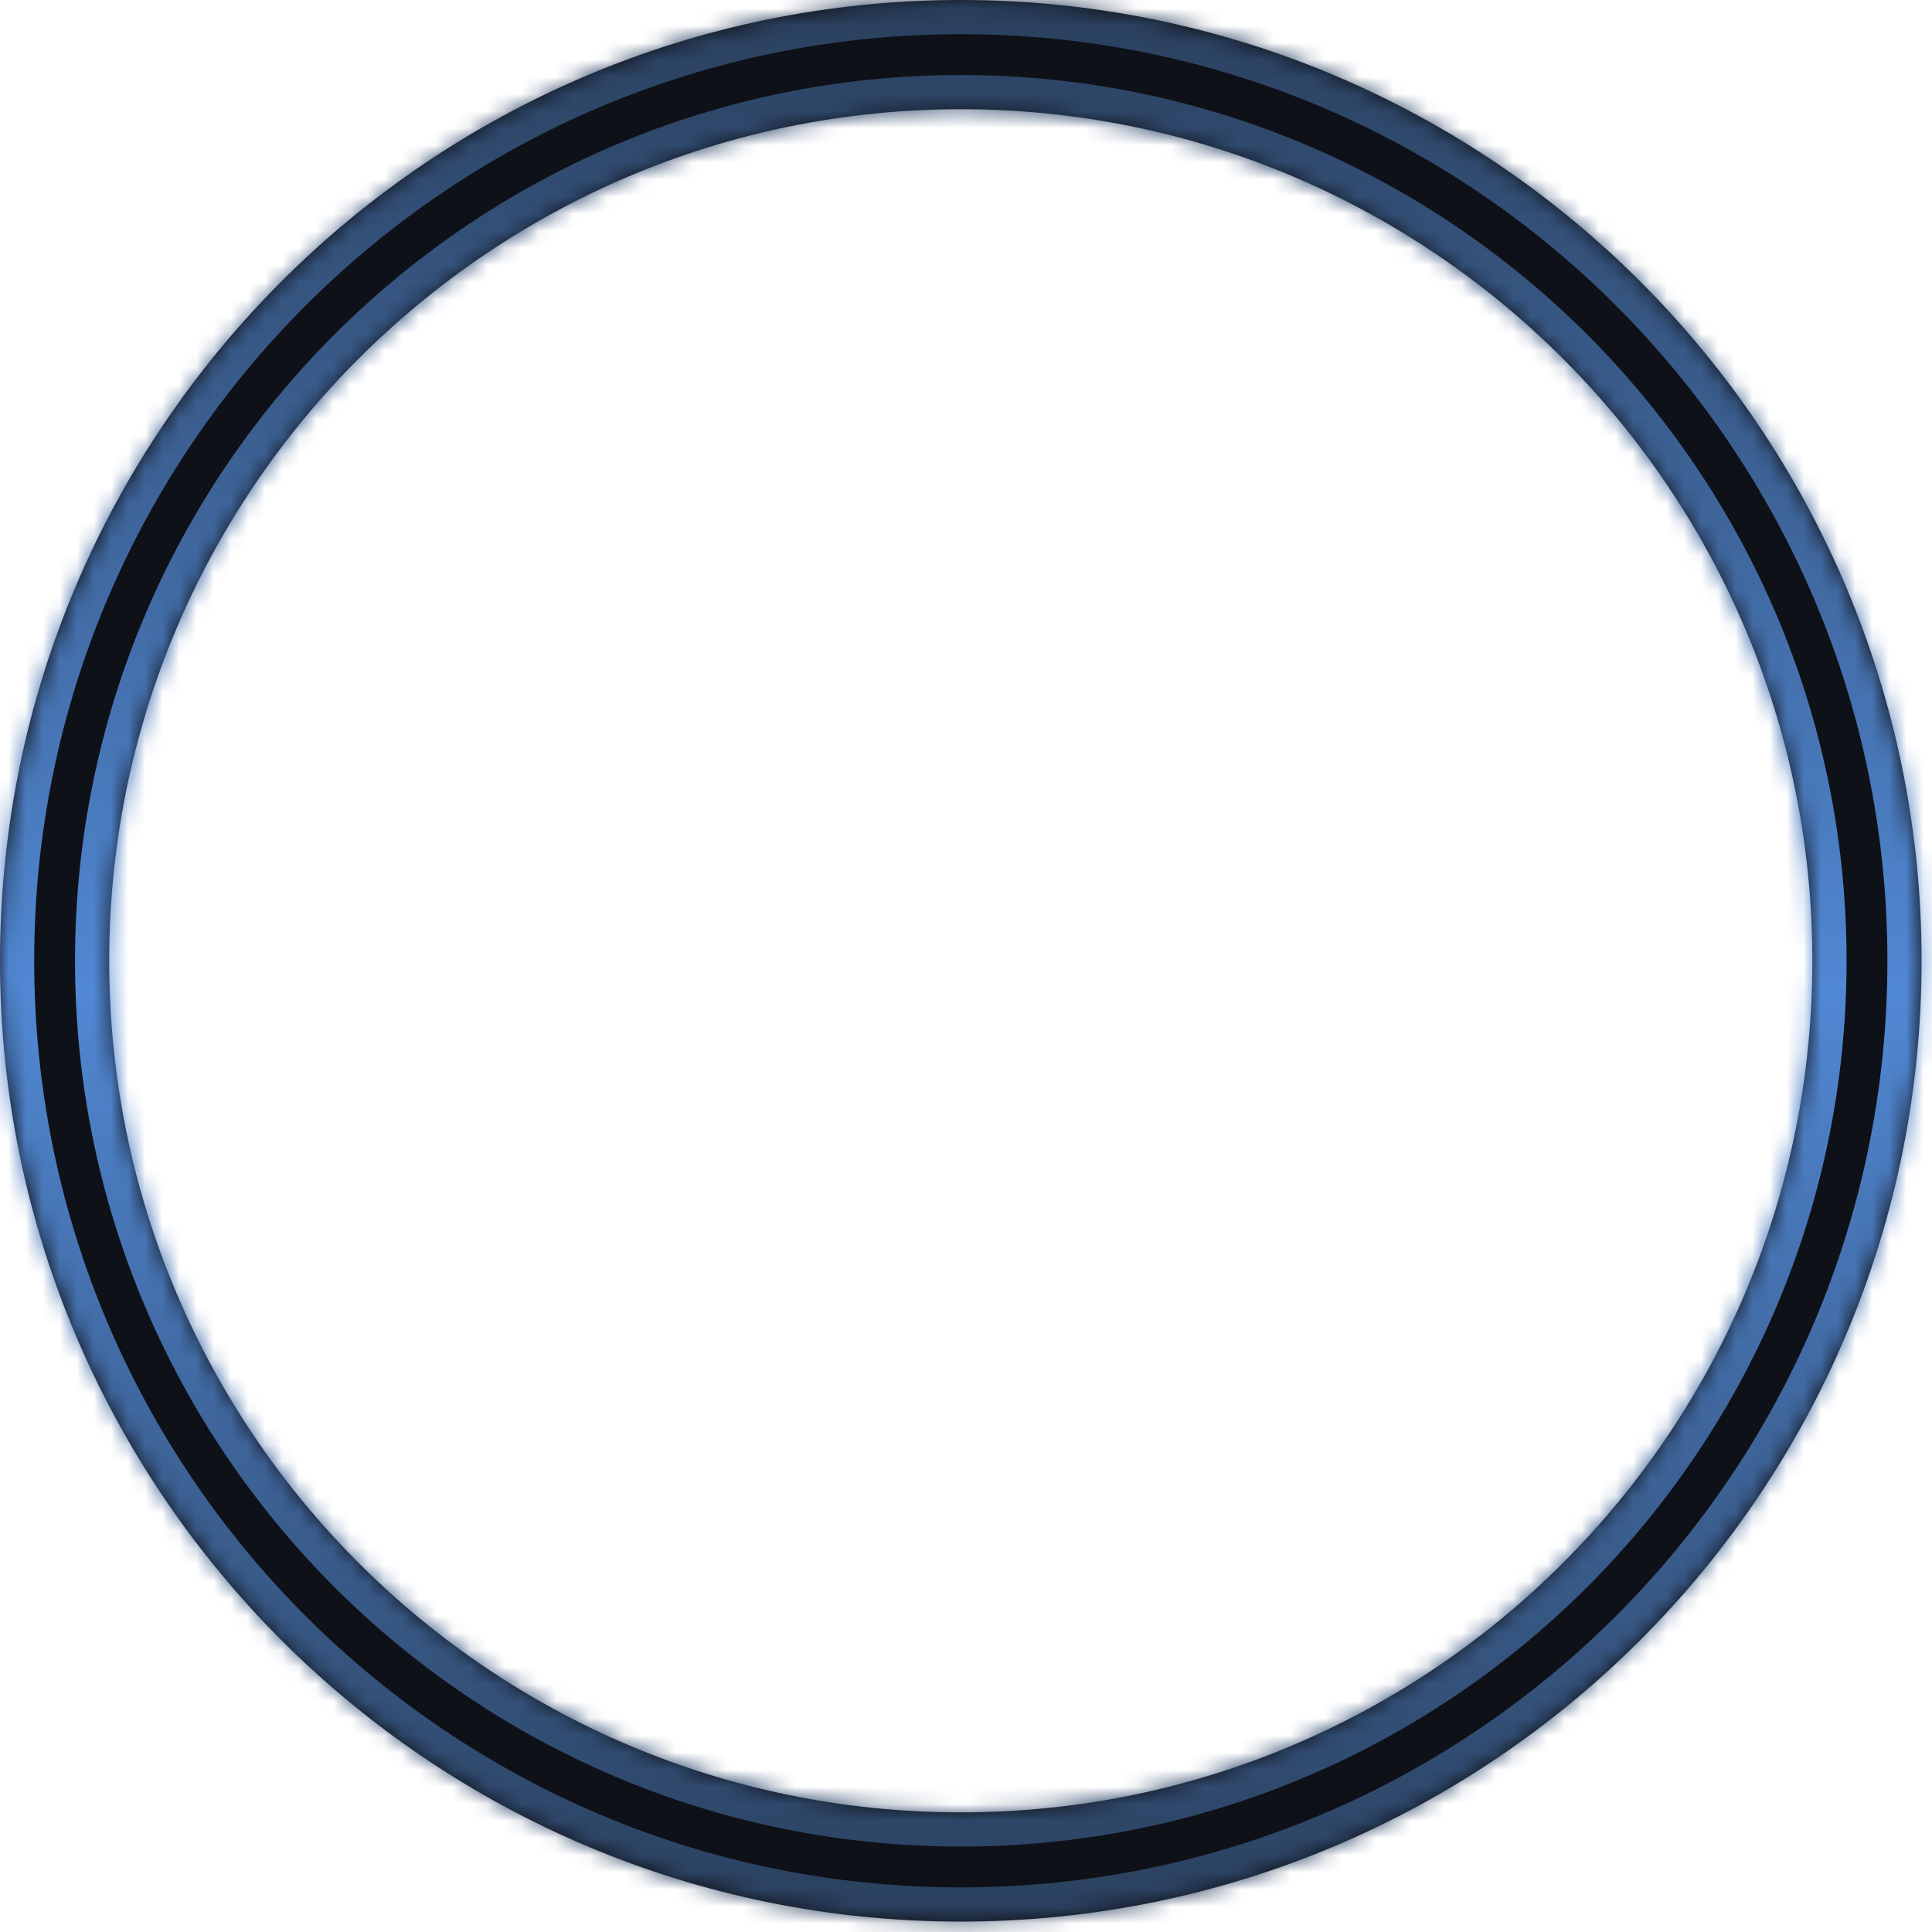 <svg width="113" height="113" viewBox="0 0 113 113" fill="none" xmlns="http://www.w3.org/2000/svg">
<mask id="path-1-inside-1" fill="white">
<path d="M112.391 56.196C112.391 87.232 87.232 112.391 56.196 112.391C25.16 112.391 0 87.232 0 56.196C0 25.16 25.16 0 56.196 0C87.232 0 112.391 25.16 112.391 56.196ZM6.388 56.196C6.388 83.704 28.688 106.003 56.196 106.003C83.704 106.003 106.003 83.704 106.003 56.196C106.003 28.688 83.704 6.388 56.196 6.388C28.688 6.388 6.388 28.688 6.388 56.196Z"/>
</mask>
<g filter="url(#filter0_i)">
<path d="M112.391 56.196C112.391 87.232 87.232 112.391 56.196 112.391C25.16 112.391 0 87.232 0 56.196C0 25.16 25.16 0 56.196 0C87.232 0 112.391 25.16 112.391 56.196ZM6.388 56.196C6.388 83.704 28.688 106.003 56.196 106.003C83.704 106.003 106.003 83.704 106.003 56.196C106.003 28.688 83.704 6.388 56.196 6.388C28.688 6.388 6.388 28.688 6.388 56.196Z" fill="#0F1118"/>
</g>
<path d="M112.391 56.196C112.391 87.232 87.232 112.391 56.196 112.391C25.16 112.391 0 87.232 0 56.196C0 25.16 25.16 0 56.196 0C87.232 0 112.391 25.16 112.391 56.196ZM6.388 56.196C6.388 83.704 28.688 106.003 56.196 106.003C83.704 106.003 106.003 83.704 106.003 56.196C106.003 28.688 83.704 6.388 56.196 6.388C28.688 6.388 6.388 28.688 6.388 56.196Z" stroke="url(#paint0_linear)" stroke-width="4" mask="url(#path-1-inside-1)"/>
<defs>
<filter id="filter0_i" x="0" y="0" width="112.391" height="112.391" filterUnits="userSpaceOnUse" color-interpolation-filters="sRGB">
<feFlood flood-opacity="0" result="BackgroundImageFix"/>
<feBlend mode="normal" in="SourceGraphic" in2="BackgroundImageFix" result="shape"/>
<feColorMatrix in="SourceAlpha" type="matrix" values="0 0 0 0 0 0 0 0 0 0 0 0 0 0 0 0 0 0 127 0" result="hardAlpha"/>
<feOffset/>
<feGaussianBlur stdDeviation="5"/>
<feComposite in2="hardAlpha" operator="arithmetic" k2="-1" k3="1"/>
<feColorMatrix type="matrix" values="0 0 0 0 0 0 0 0 0 0 0 0 0 0 0 0 0 0 1 0"/>
<feBlend mode="normal" in2="shape" result="effect1_innerShadow"/>
</filter>
<linearGradient id="paint0_linear" x1="56.196" y1="0" x2="56.196" y2="112.391" gradientUnits="userSpaceOnUse">
<stop stop-color="#2A3F5C"/>
<stop offset="0.516" stop-color="#5188D4"/>
<stop offset="1" stop-color="#2A3F5C"/>
</linearGradient>
</defs>
</svg>
